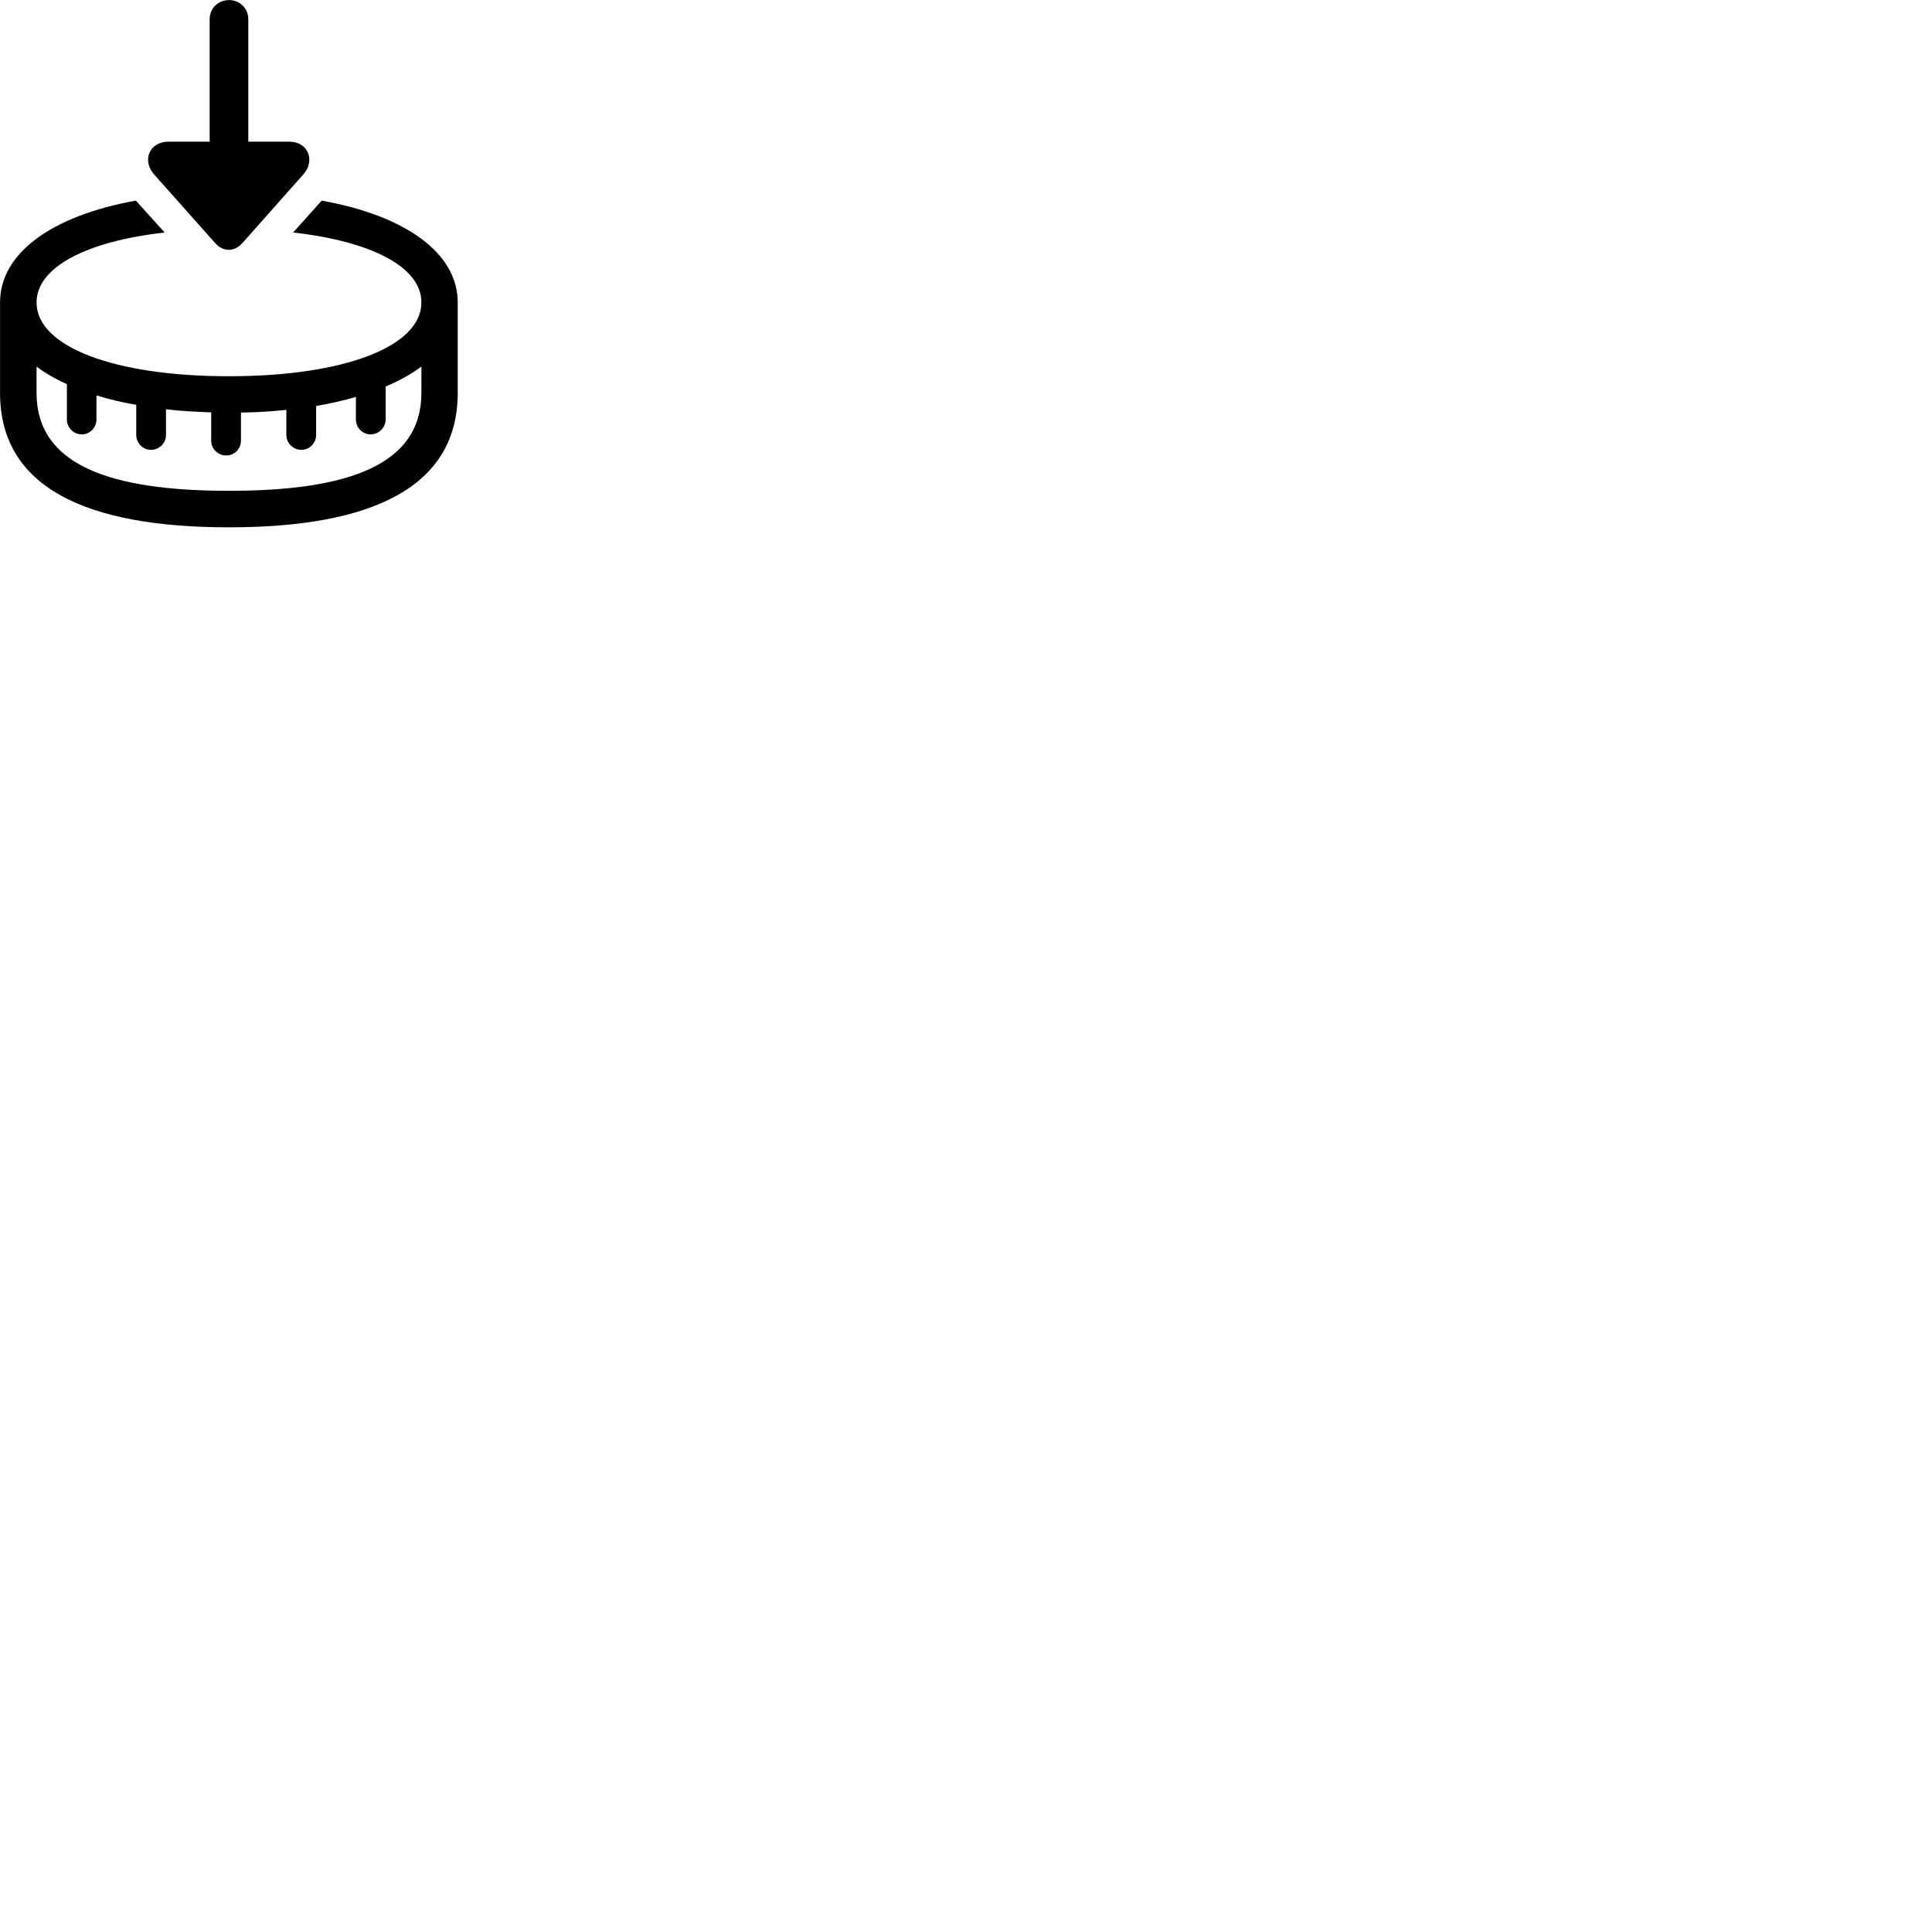 
        <svg xmlns="http://www.w3.org/2000/svg" viewBox="0 0 100 100">
            <path d="M12.562 12.564L15.702 9.024C16.322 8.334 15.972 7.334 14.972 7.334H12.852V0.994C12.852 0.434 12.412 0.004 11.862 0.004C11.282 0.004 10.852 0.434 10.852 0.994V7.334H8.712C7.742 7.334 7.332 8.294 7.972 9.024L11.122 12.564C11.542 13.054 12.132 13.054 12.562 12.564ZM11.852 27.294C19.222 27.294 23.692 25.234 23.692 20.334V15.654C23.692 13.104 21.002 11.164 16.652 10.384L15.172 12.034C19.242 12.494 21.812 13.824 21.812 15.654C21.812 17.934 17.822 19.474 11.852 19.474C5.872 19.474 1.892 17.934 1.892 15.654C1.892 13.844 4.442 12.494 8.522 12.034L7.032 10.384C2.682 11.164 0.002 13.104 0.002 15.654V20.334C0.002 25.234 4.462 27.294 11.852 27.294ZM4.992 21.714V20.464C5.622 20.664 6.312 20.824 7.052 20.954V22.514C7.052 22.934 7.392 23.284 7.812 23.284C8.242 23.284 8.592 22.934 8.592 22.514V21.184C9.332 21.274 10.112 21.314 10.932 21.344V22.814C10.932 23.234 11.282 23.574 11.712 23.574C12.132 23.574 12.472 23.234 12.472 22.814V21.354C13.292 21.344 14.072 21.294 14.822 21.214V22.514C14.822 22.934 15.172 23.284 15.602 23.284C16.022 23.284 16.362 22.934 16.362 22.514V21.014C17.102 20.884 17.782 20.734 18.422 20.544V21.714C18.422 22.134 18.762 22.484 19.182 22.484C19.602 22.484 19.962 22.134 19.962 21.714V20.004C20.662 19.714 21.282 19.364 21.812 18.974V20.334C21.812 24.054 18.052 25.404 11.852 25.404C5.652 25.404 1.892 24.054 1.892 20.334V18.974C2.342 19.314 2.862 19.614 3.462 19.884V21.714C3.462 22.134 3.812 22.484 4.232 22.484C4.652 22.484 4.992 22.134 4.992 21.714Z" />
        </svg>
    